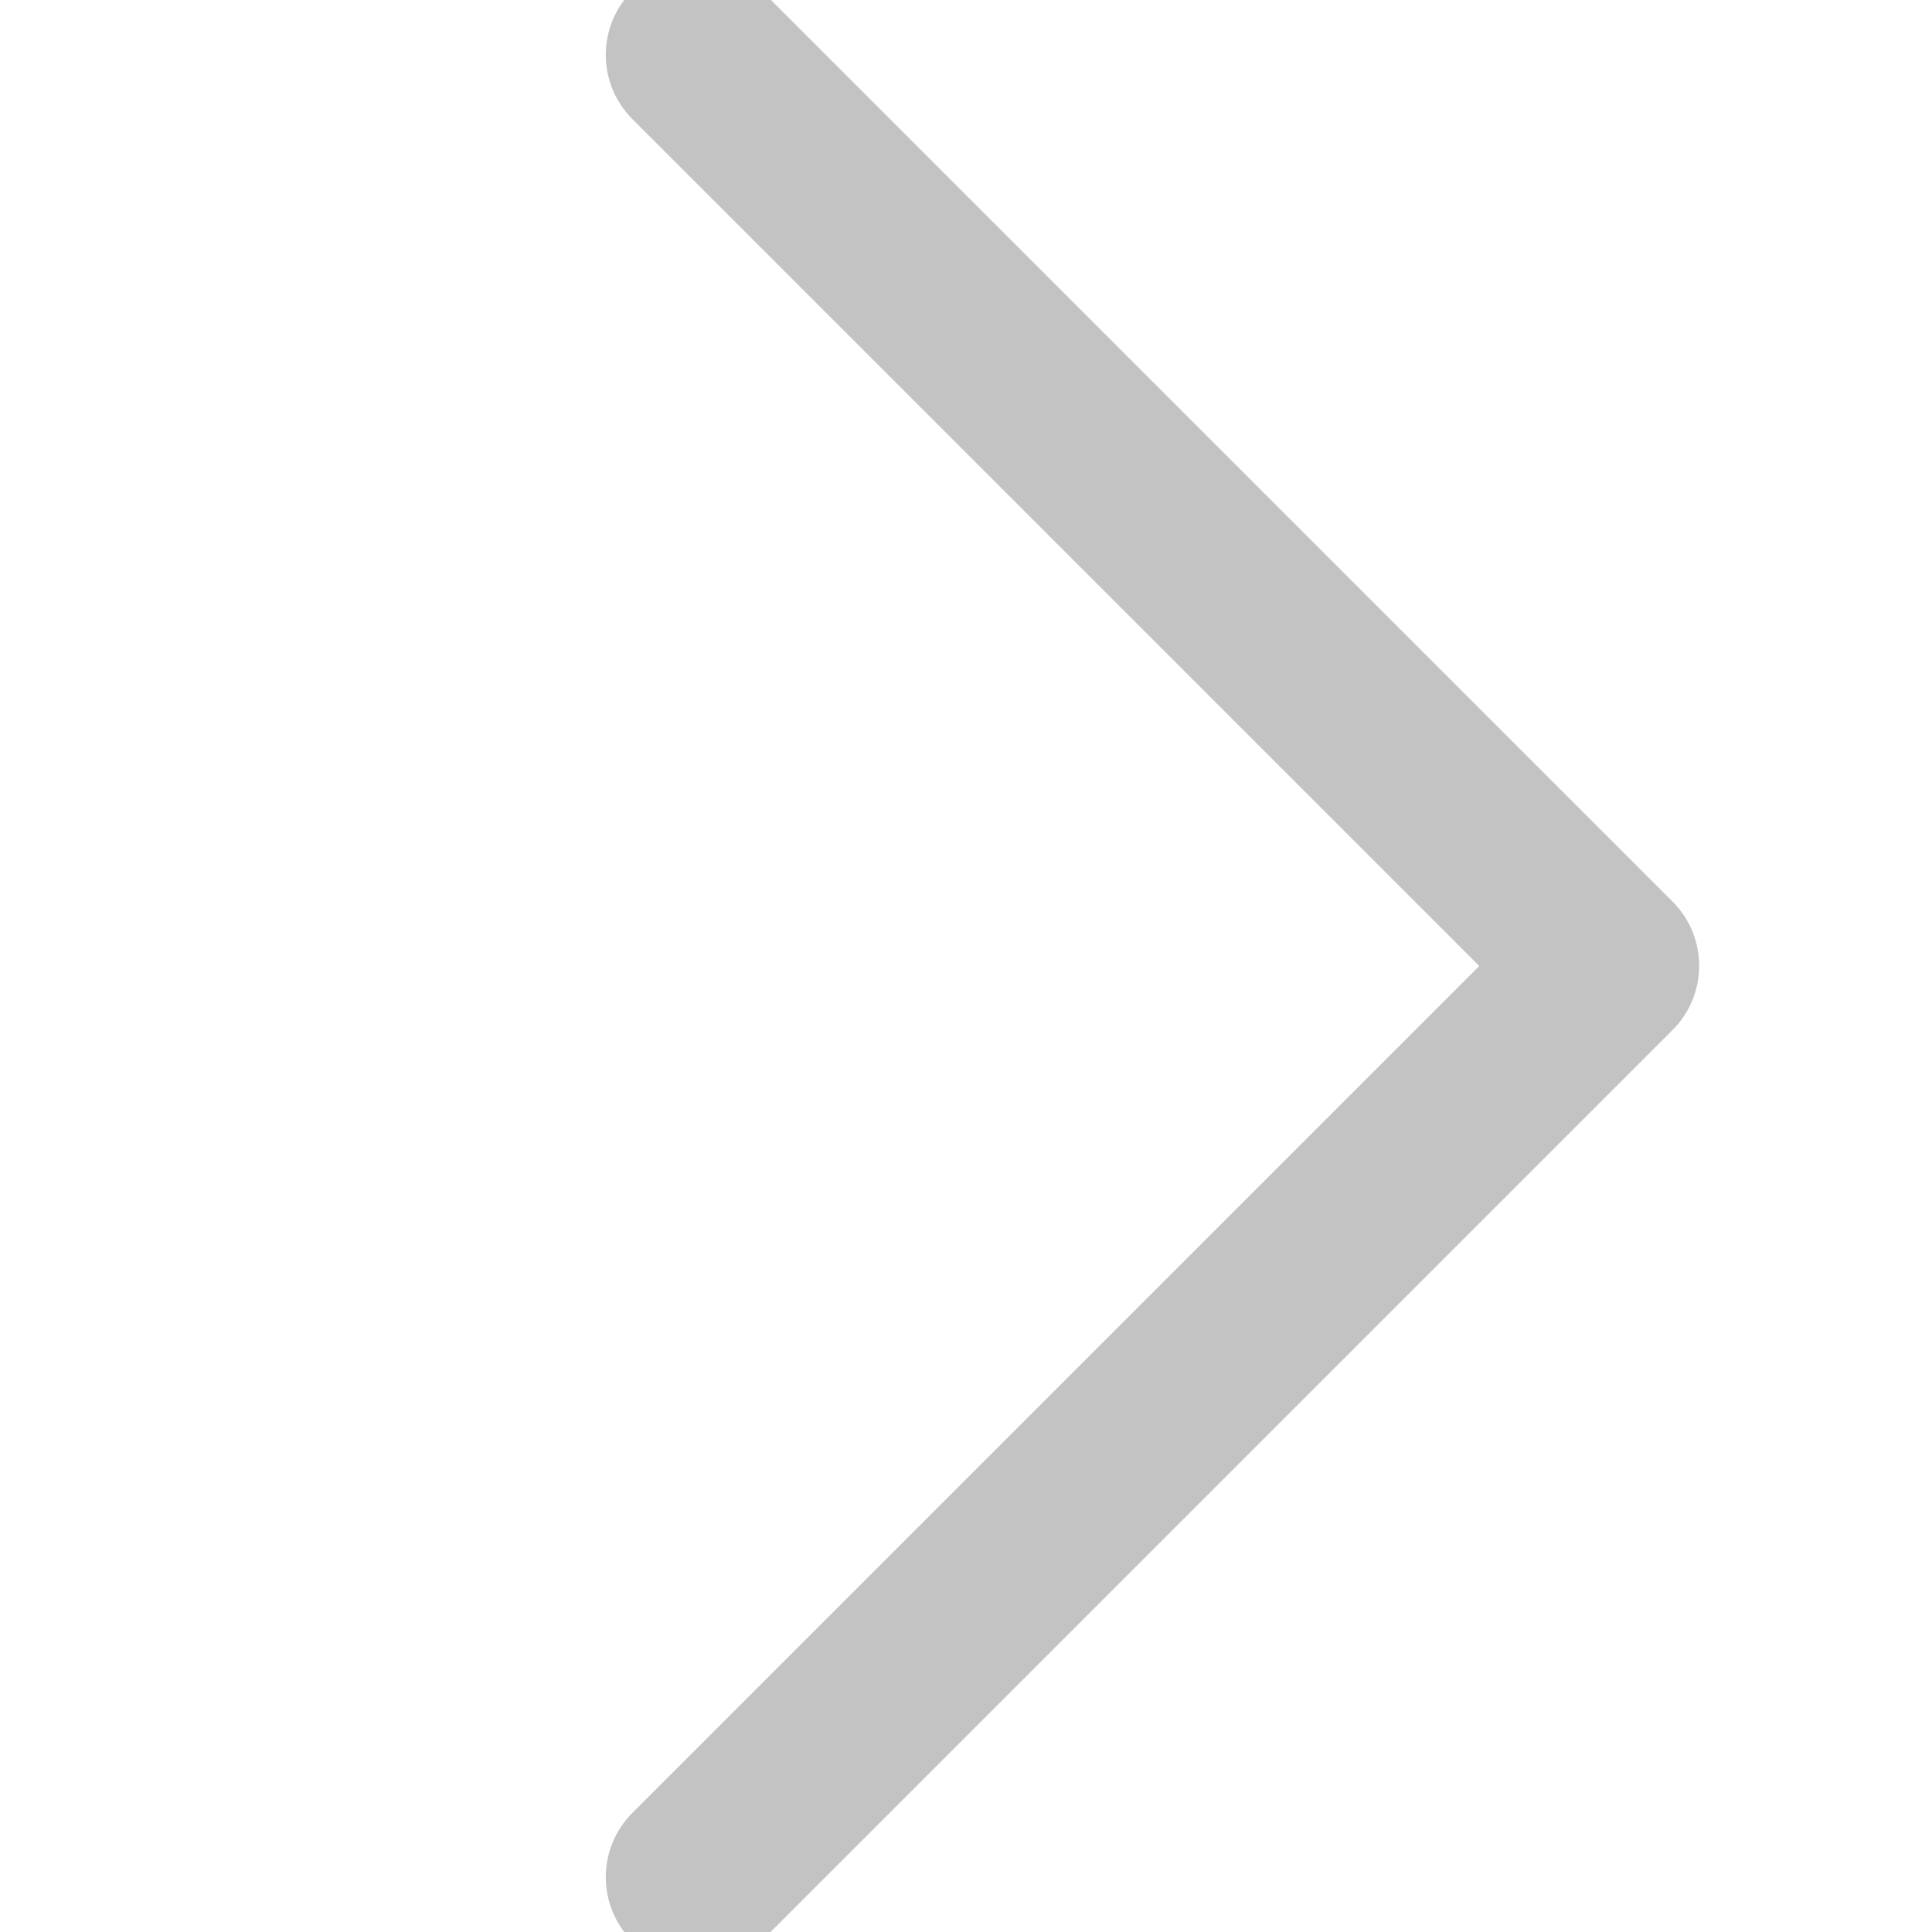 <?xml version="1.0" encoding="utf-8"?>
<!-- Generator: Adobe Illustrator 19.0.0, SVG Export Plug-In . SVG Version: 6.00 Build 0)  -->
<svg version="1.1" id="Capa_1" xmlns="http://www.w3.org/2000/svg" xmlns:xlink="http://www.w3.org/1999/xlink" x="0px" y="0px"
	 viewBox="-240 42.8 477.2 477.2" style="enable-background:new -240 42.8 477.2 477.2;" xml:space="preserve">
<style type="text/css">
	.st0{fill:#C3C3C3;stroke:#C3C3C3;stroke-width:18;stroke-miterlimit:10;}
</style>
<g>
	<path class="st0" d="M166.8,271.9L-58.3,46.8c-5.3-5.3-13.8-5.3-19.1,0s-5.3,13.8,0,19.1l215.5,215.5L-77.4,496.9
		c-5.3,5.3-5.3,13.8,0,19.1c2.6,2.6,6.1,4,9.5,4s6.9-1.3,9.5-4l225.1-225.1C172,285.7,172,277.1,166.8,271.9z"/>
</g>
</svg>
